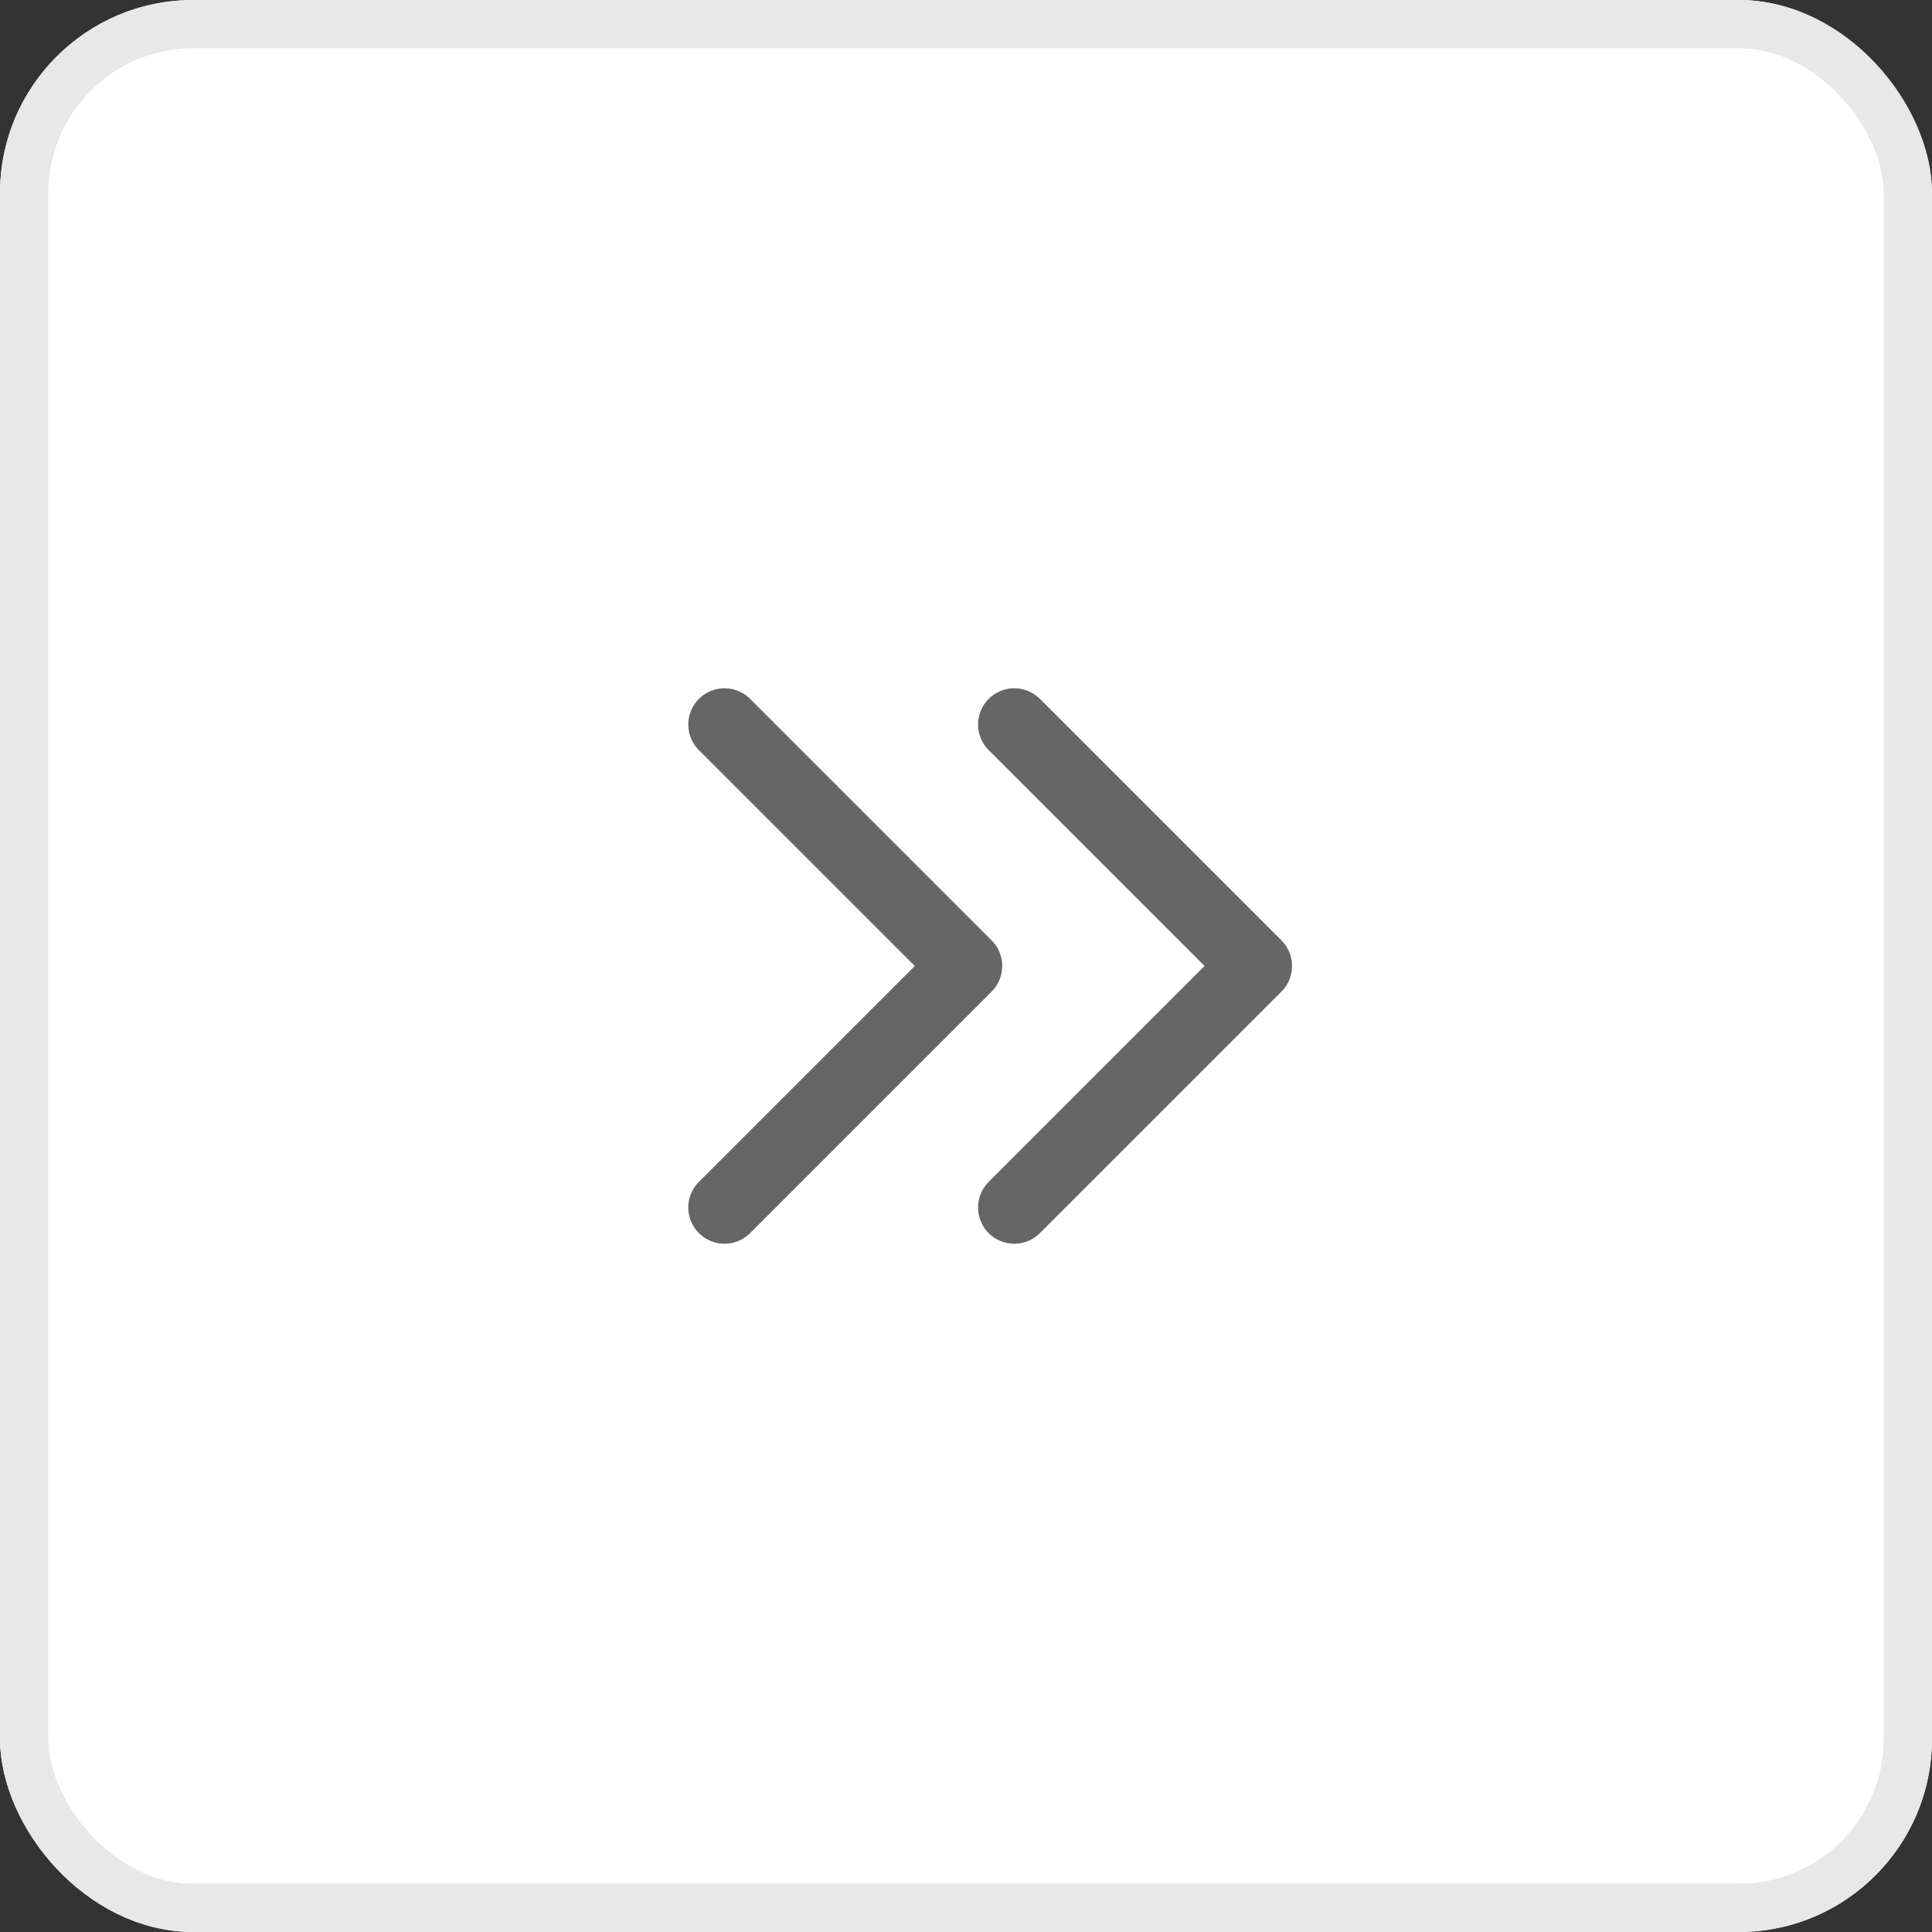 <svg data-name='&gt;' xmlns='http://www.w3.org/2000/svg' width='40' height='40' viewBox='0 0 40 40'><rect x="0" y="0" width="40" height="40" fill="#333333" stroke="none"/><g data-name='사각형 310' style='fill:#fff;stroke:#e8e8e8'><rect width='40' height='40' rx='4' style='stroke:none'/><rect x='.5' y='.5' width='39' height='39' rx='3.5' style='fill:none'/></g><g data-name='ico_double_arrow_right - 20'><path data-name='패스 58' d='M10 5 5 0 0 5' transform='rotate(90 5.5 20.5)' style='stroke-width:1.5px;fill:none;stroke:#666;stroke-linecap:round;stroke-linejoin:round'/><path data-name='패스 880261' d='M10 5 5 0 0 5' transform='rotate(90 2.5 17.5)' style='stroke-width:1.5px;fill:none;stroke:#666;stroke-linecap:round;stroke-linejoin:round'/></g></svg>